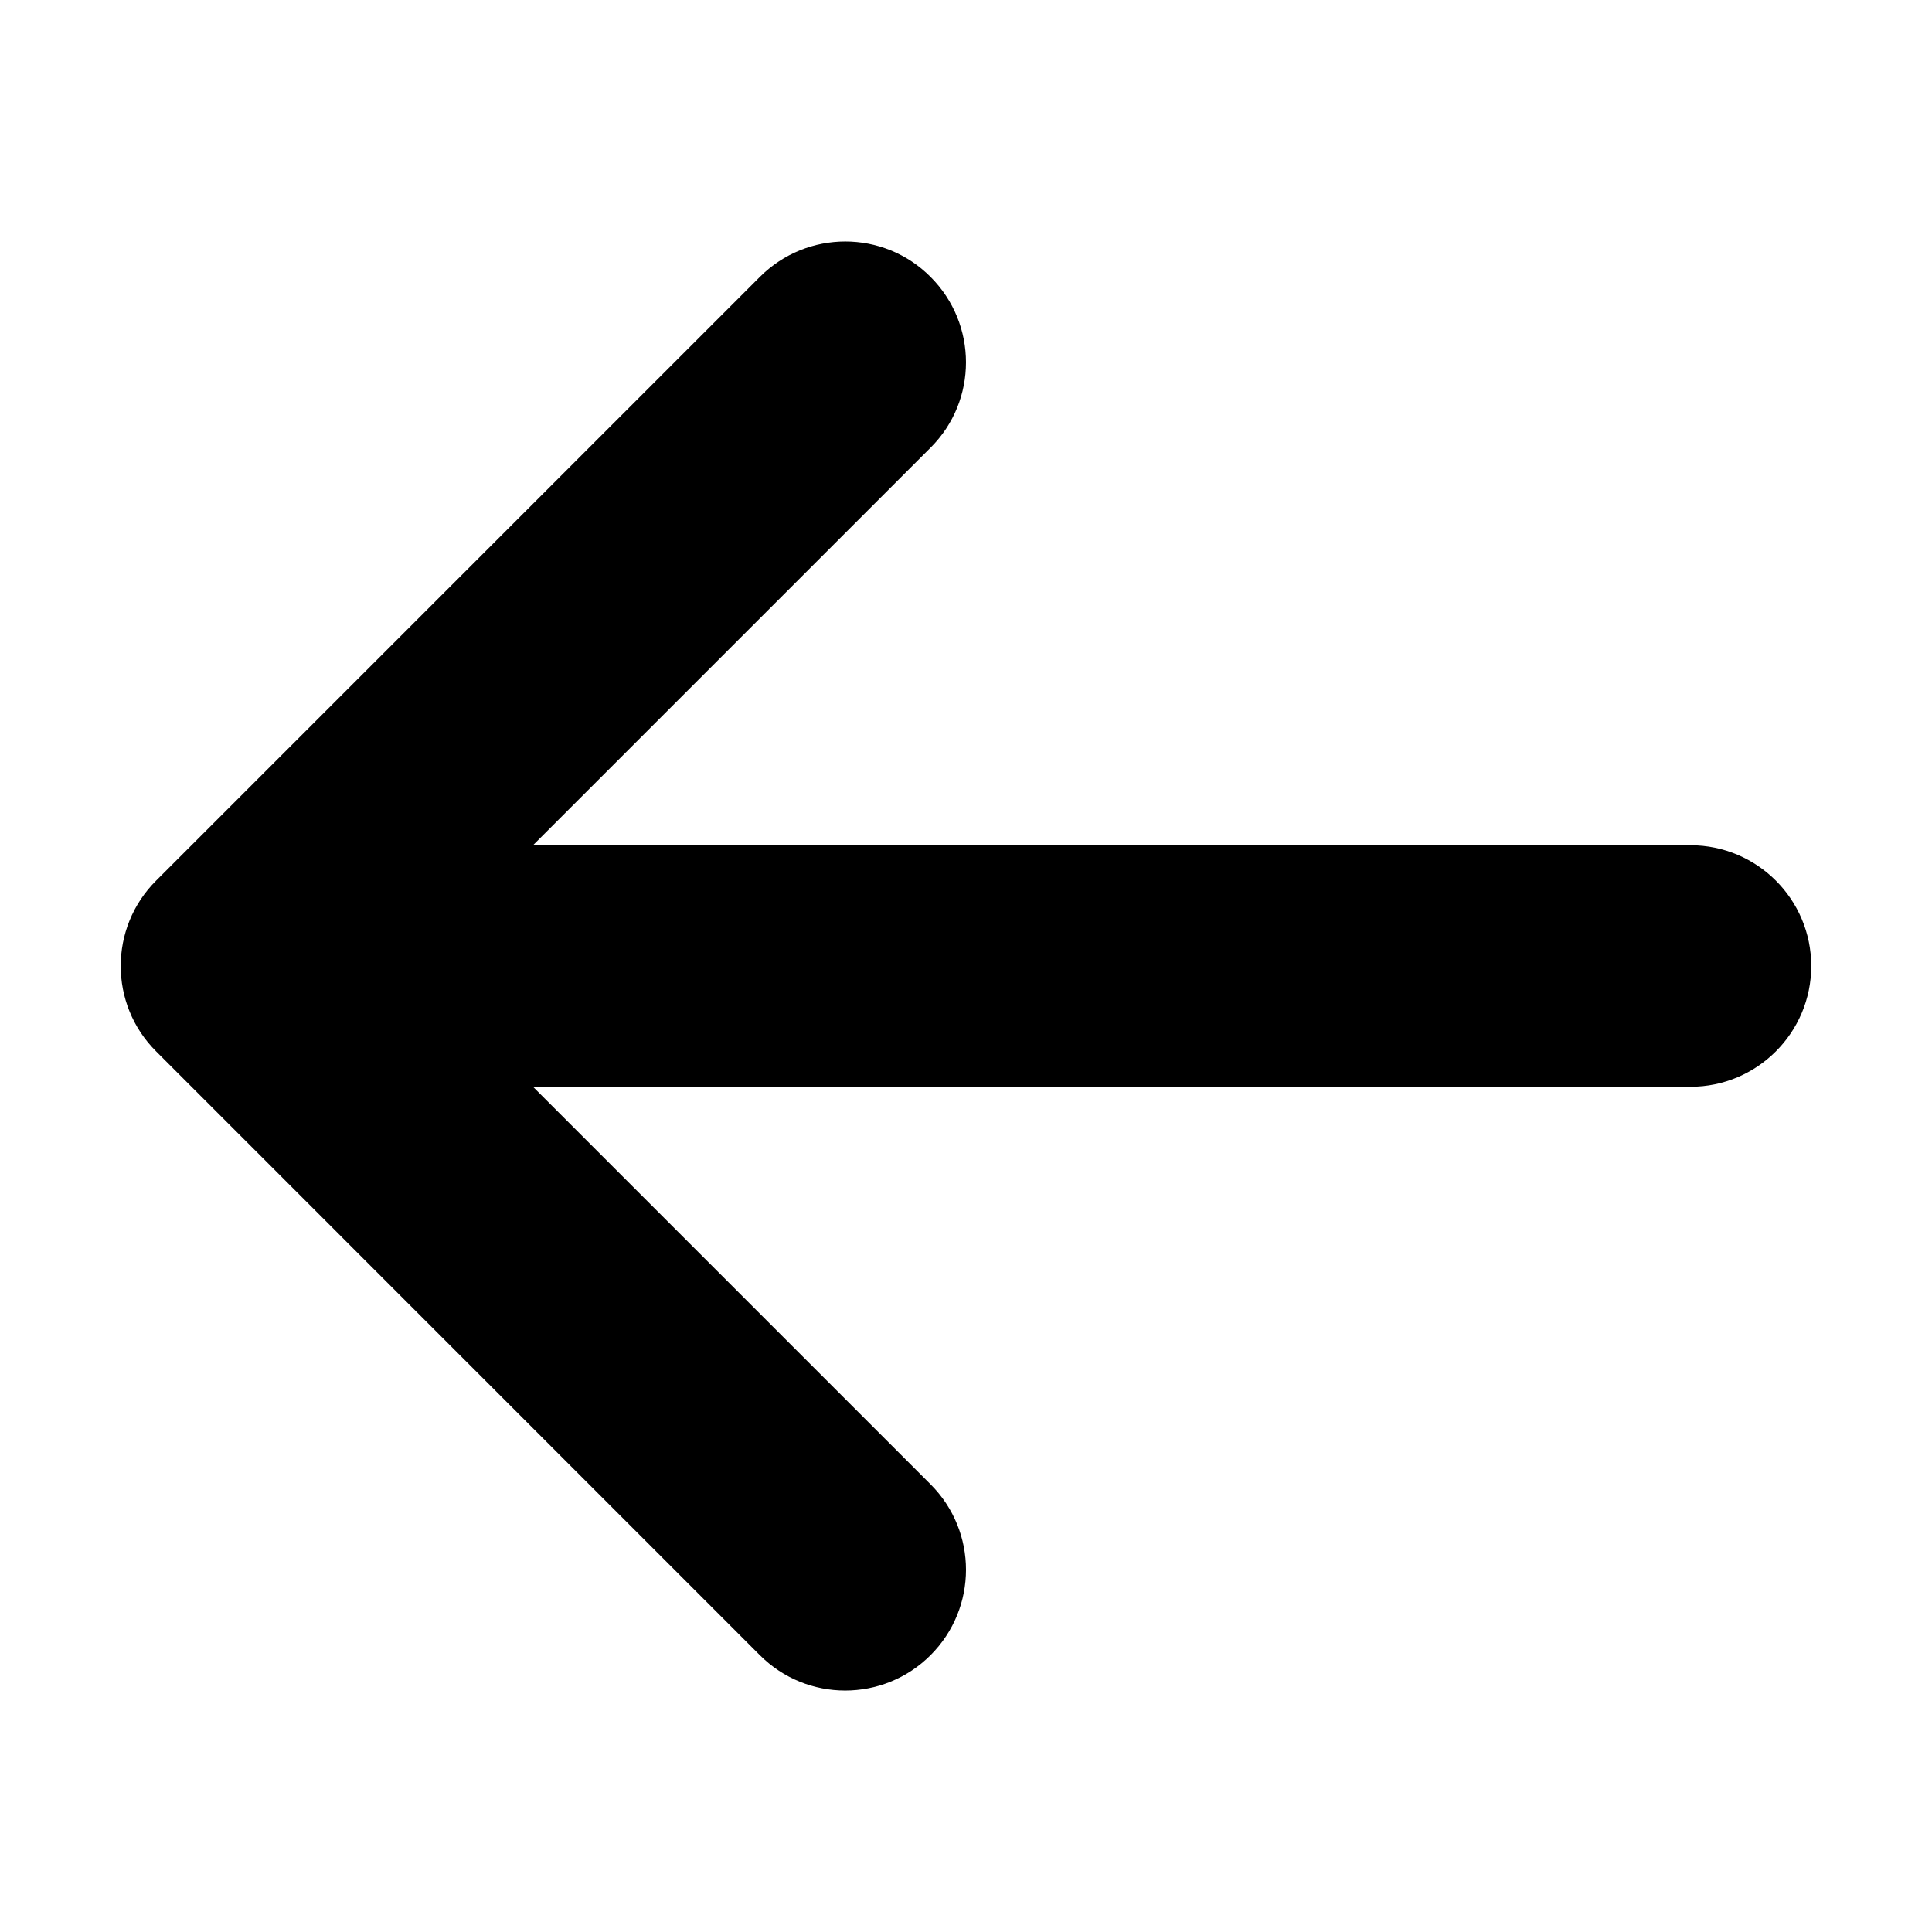 <svg width="24" height="24" viewBox="0 0 24 24" fill="none" xmlns="http://www.w3.org/2000/svg">
<path d="M9.439 20.561L1.939 13.06C1.353 12.476 1.353 11.524 1.939 10.94L9.439 3.44C10.026 2.853 10.976 2.853 11.56 3.44C12.146 4.026 12.147 4.976 11.56 5.561L6.621 10.5H21C21.828 10.5 22.5 11.172 22.5 12C22.5 12.828 21.828 13.5 21 13.5H6.621L11.56 18.439C11.853 18.732 12 19.116 12 19.5C12 19.884 11.853 20.268 11.56 20.561C10.974 21.147 10.024 21.147 9.439 20.561Z" fill="black"/>
</svg>
